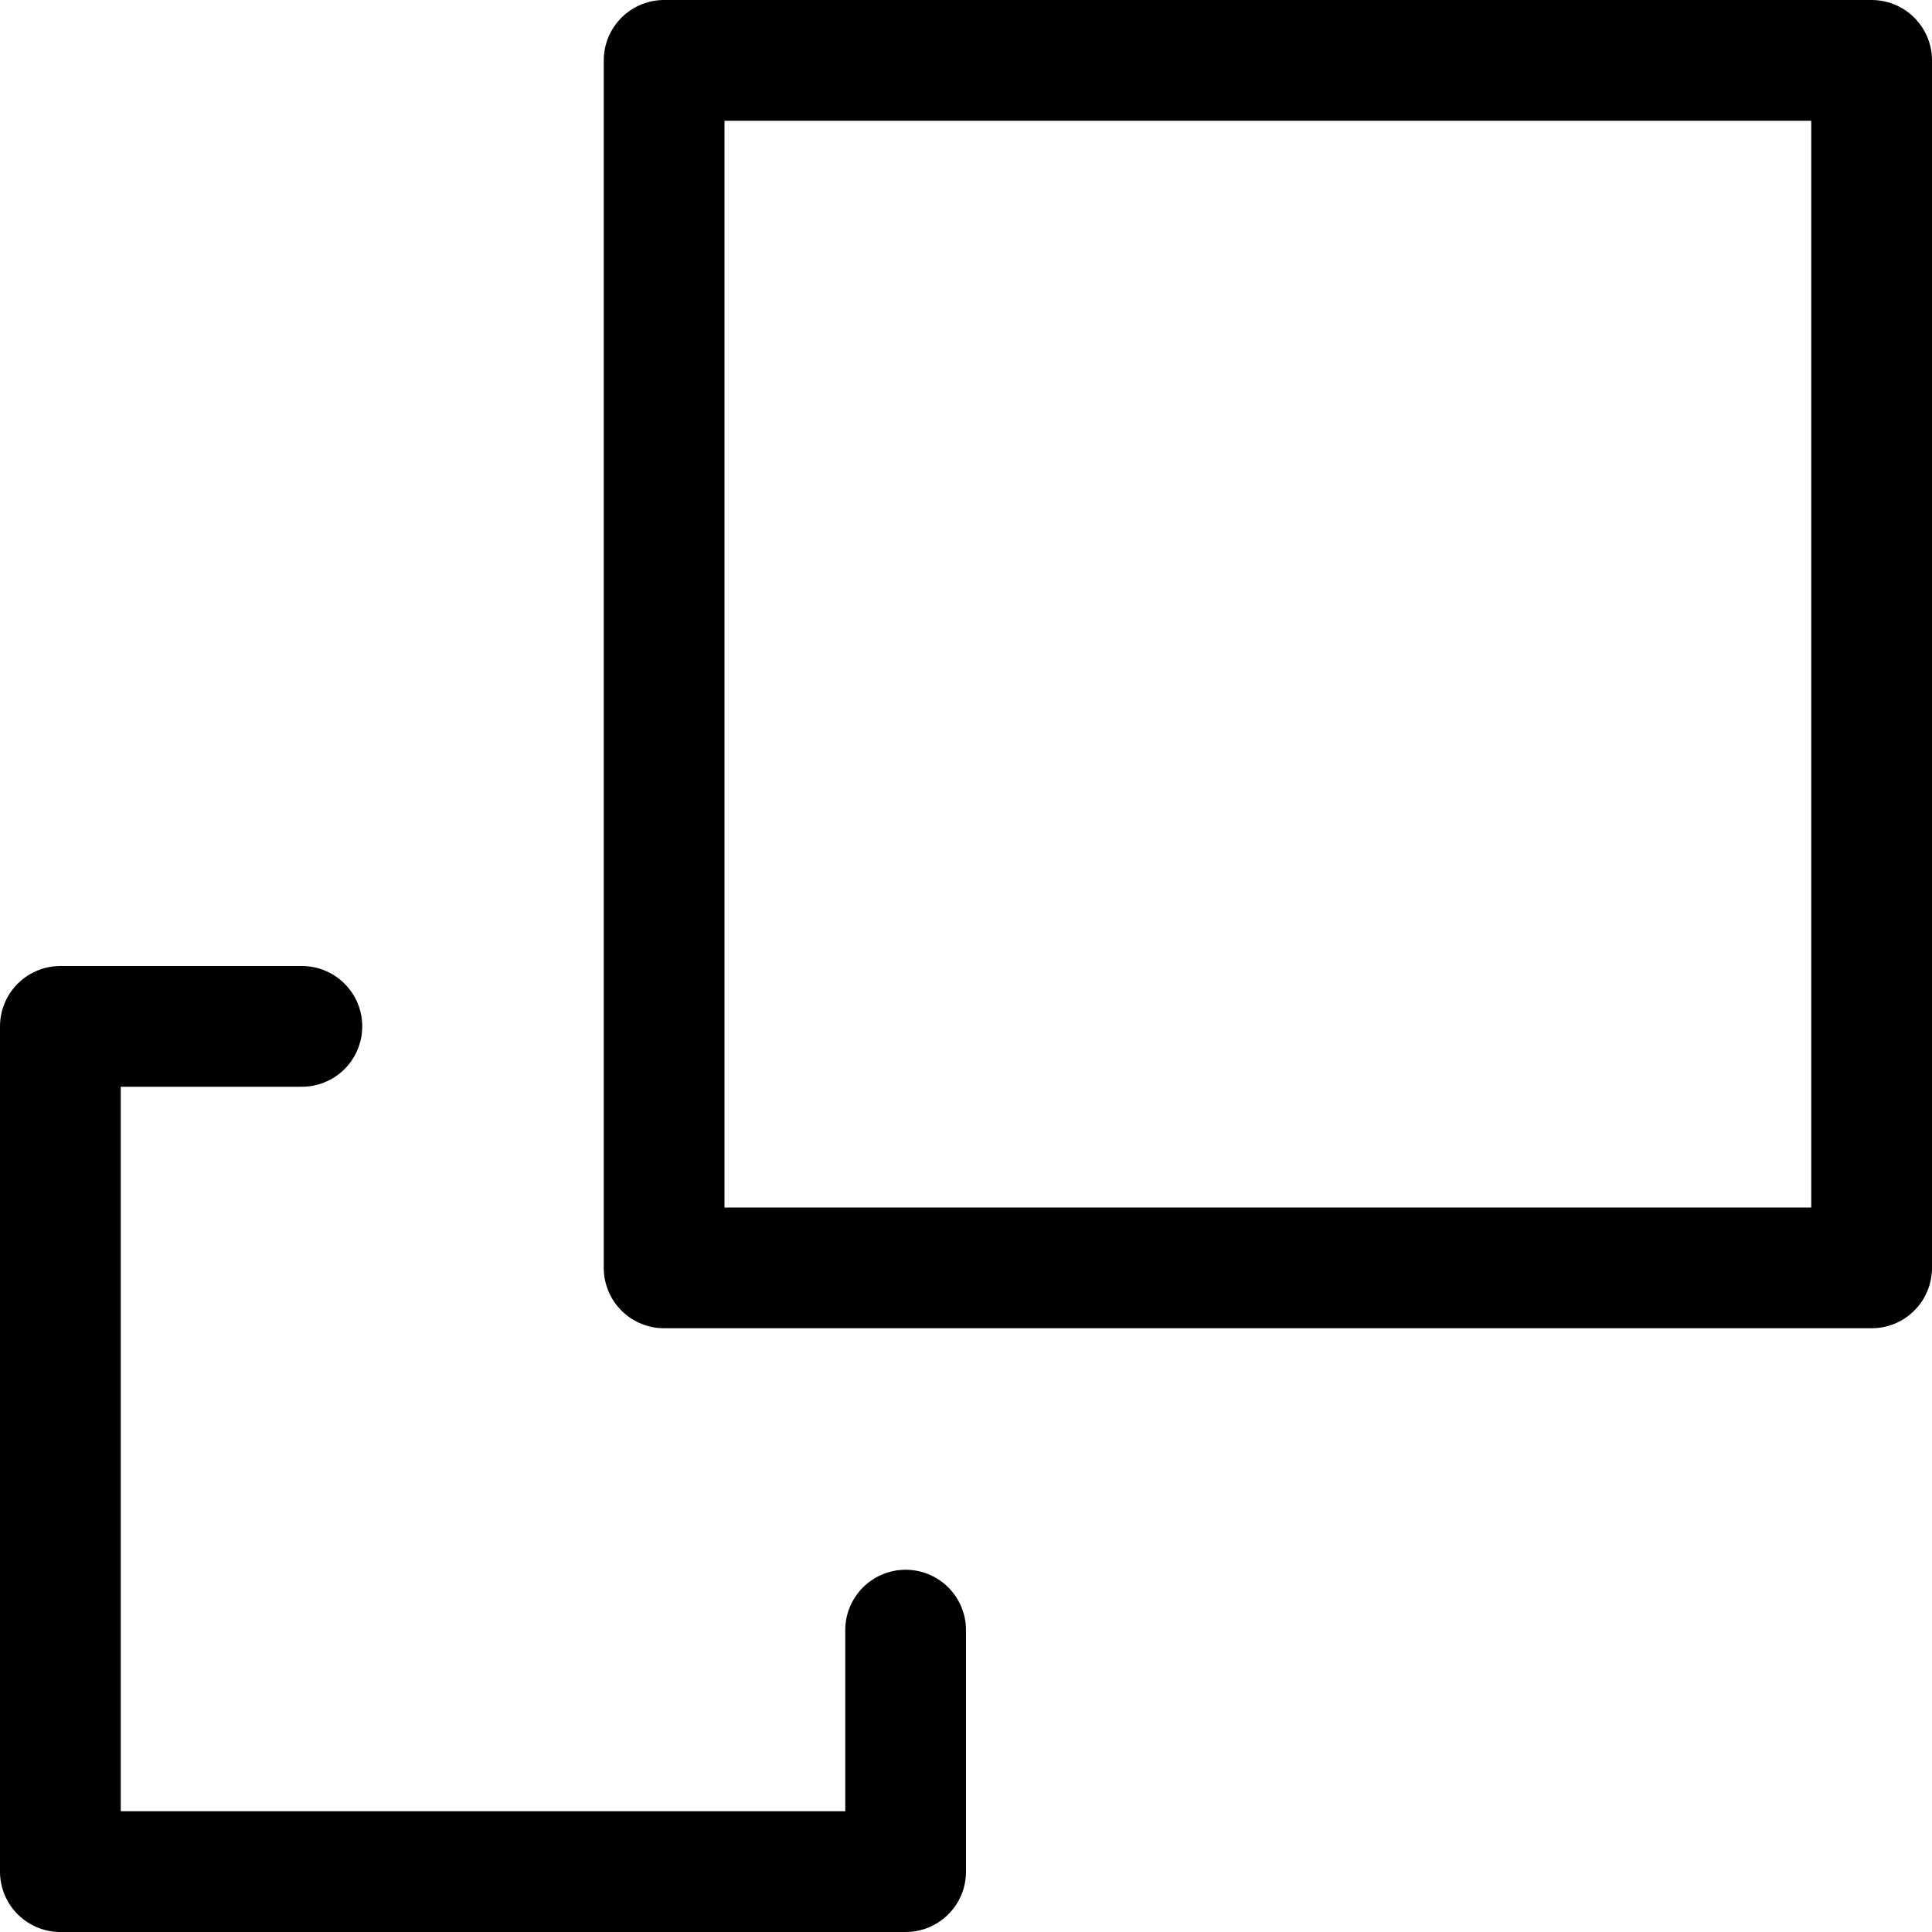 <svg xmlns="http://www.w3.org/2000/svg" viewBox="0 0 16 16"><g class="nc-icon-wrapper" stroke="currentColor"><rect x="5.5" y="0.5" width="10" height="10" fill="none" stroke="currentColor" stroke-linecap="round" stroke-linejoin="round" data-cap="butt"/> <polyline points="2.5 8.5 0.5 8.5 0.5 15.5 7.5 15.5 7.5 13.5" fill="none" stroke-linecap="round" stroke-linejoin="round" data-cap="butt" data-color="color-2"/></g></svg>